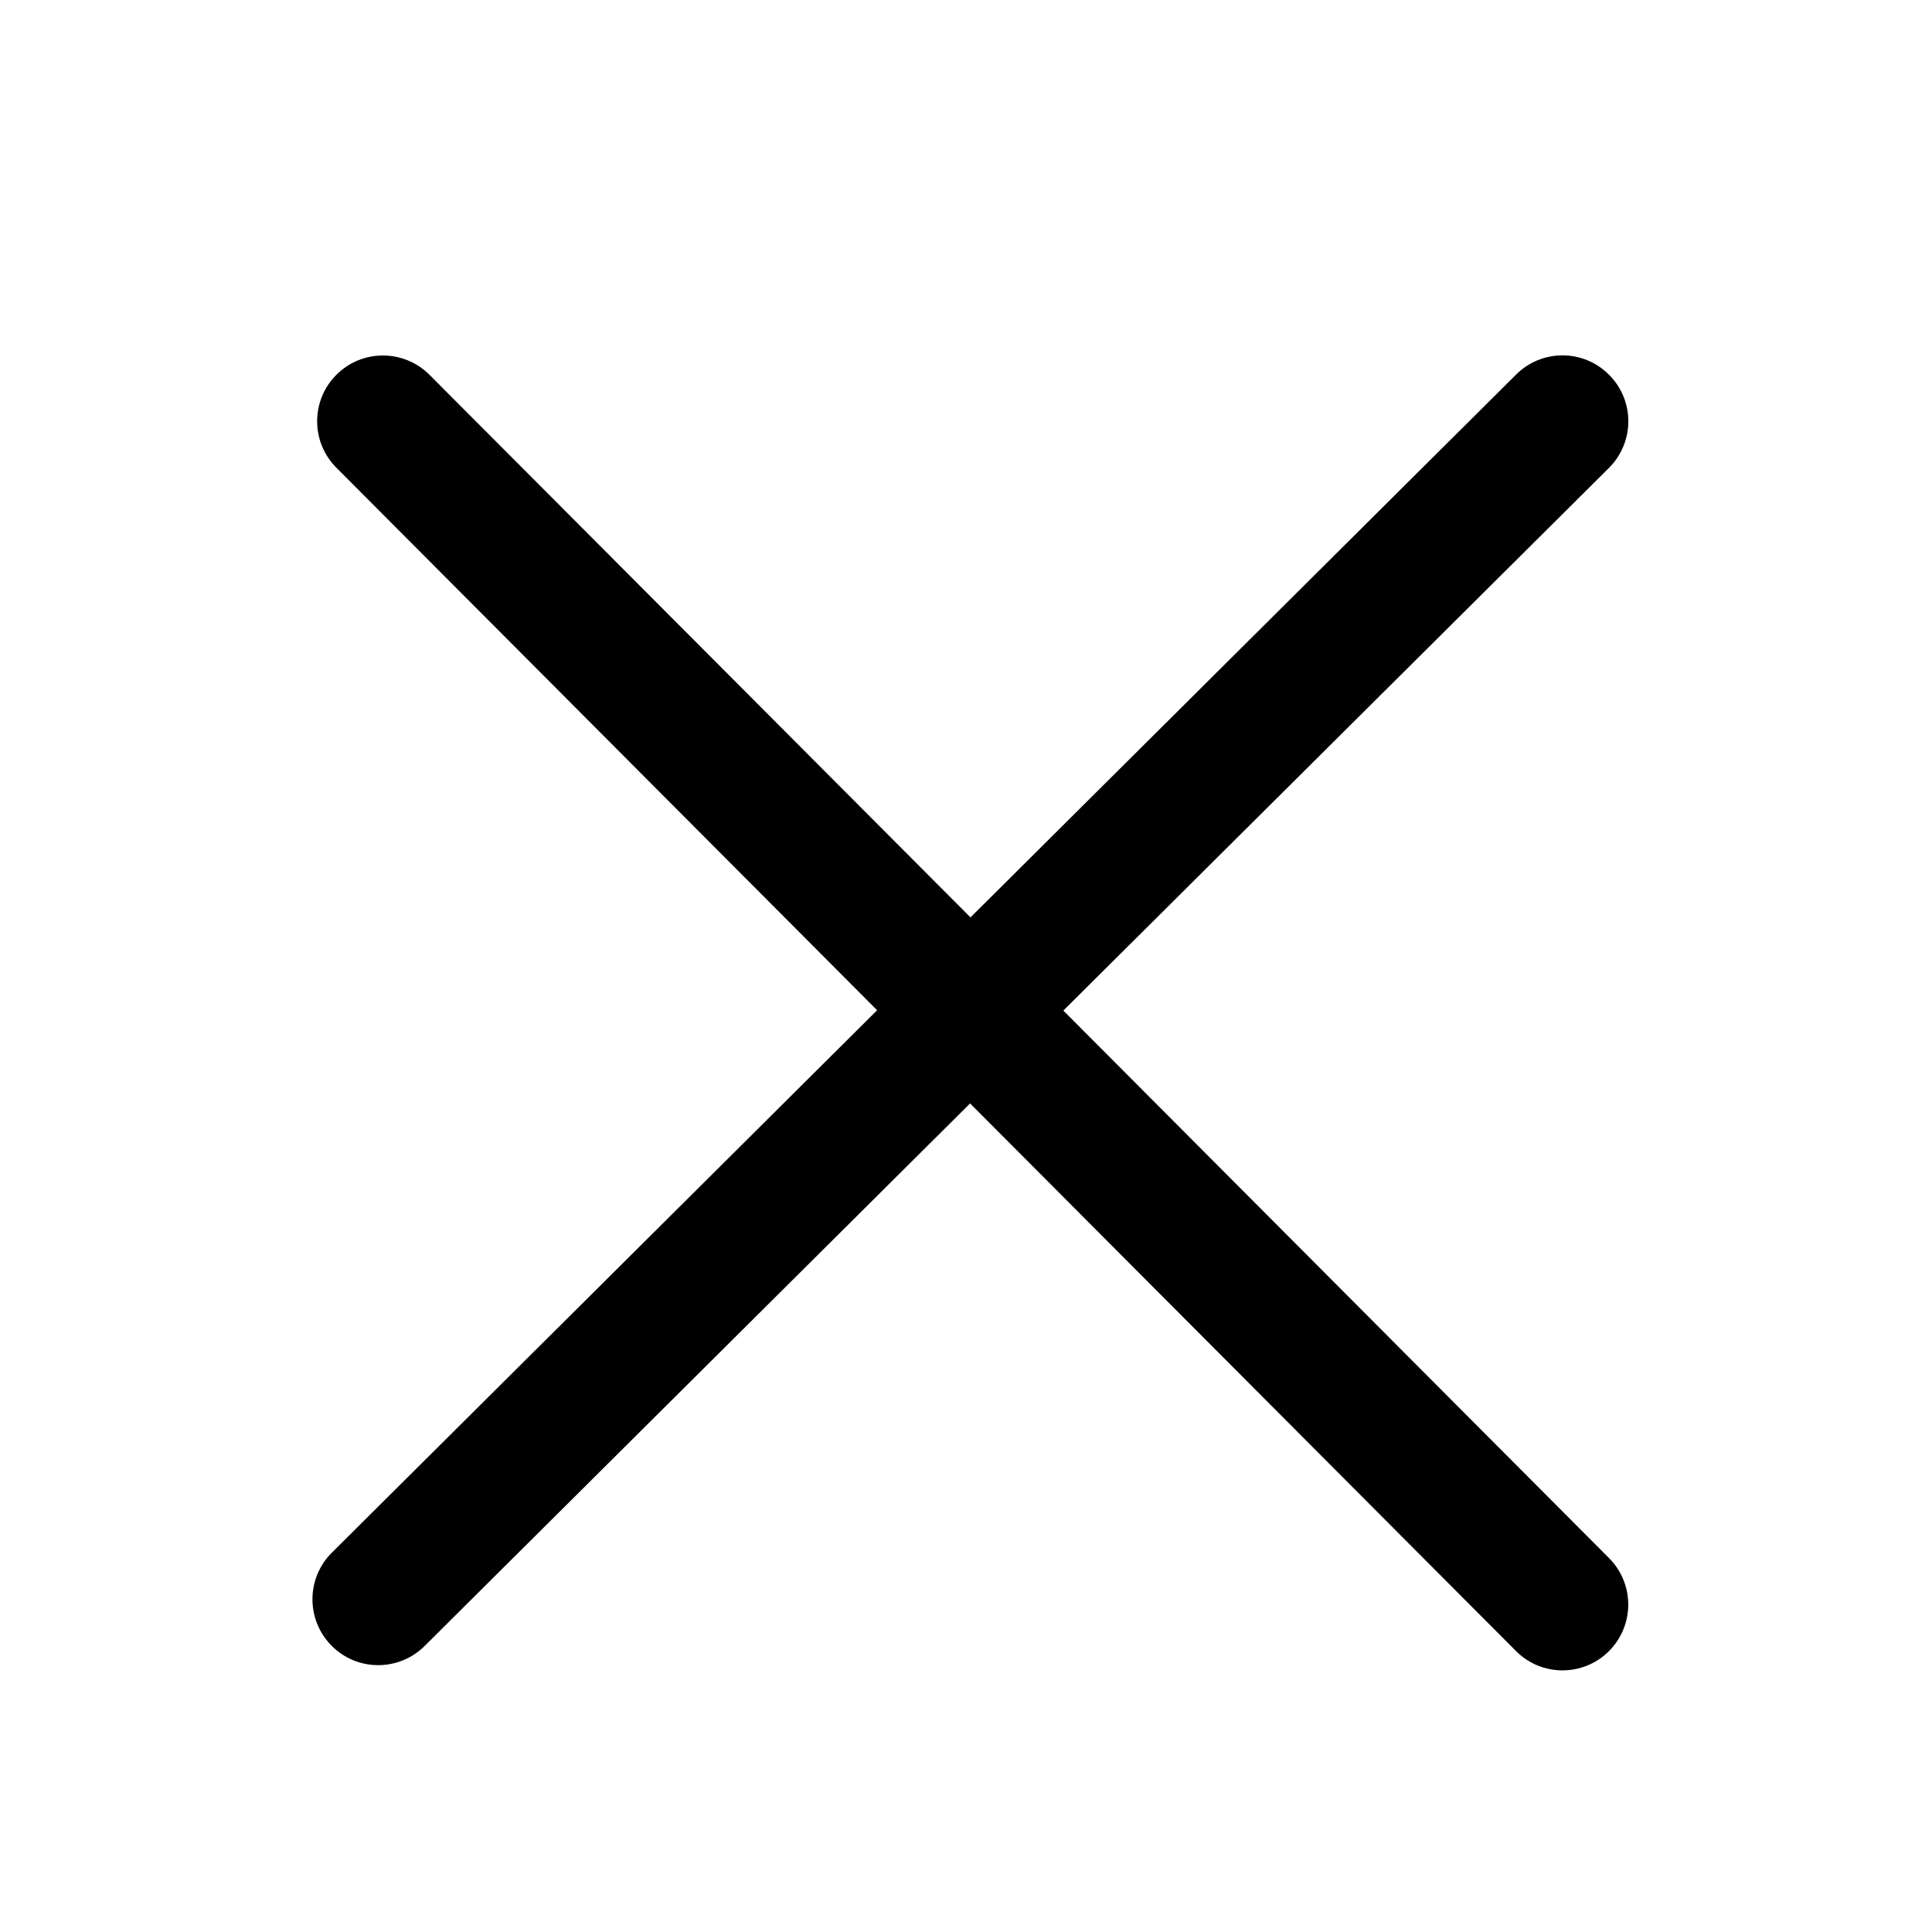 <?xml version="1.0" standalone="no"?><!DOCTYPE svg PUBLIC "-//W3C//DTD SVG 1.1//EN" "http://www.w3.org/Graphics/SVG/1.1/DTD/svg11.dtd"><svg t="1547175903642" class="icon" style="" viewBox="0 0 1024 1024" version="1.1" xmlns="http://www.w3.org/2000/svg" p-id="1202" xmlns:xlink="http://www.w3.org/1999/xlink" width="200" height="200"><defs><style type="text/css"></style></defs><path d="M563.591 535.628l289.17-287.604c13.666-13.636 13.726-35.699 0.12-49.334-13.634-13.756-35.637-13.756-49.303-0.18l-289.2 287.724L227.646 198.66c-13.545-13.575-35.669-13.696-49.304-0.06-13.635 13.574-13.665 35.668-0.06 49.303l286.612 287.545-288.99 287.484c-13.665 13.575-13.726 35.639-0.15 49.334 6.832 6.893 15.742 10.294 24.712 10.294 8.91 0 17.819-3.4 24.621-10.173l289.08-287.545 289.29 290.193c6.833 6.893 15.743 10.295 24.713 10.295 8.91 0 17.819-3.402 24.591-10.174 13.636-13.635 13.666-35.699 0.06-49.334l-289.23-290.194z m0 0" p-id="1203"></path></svg>